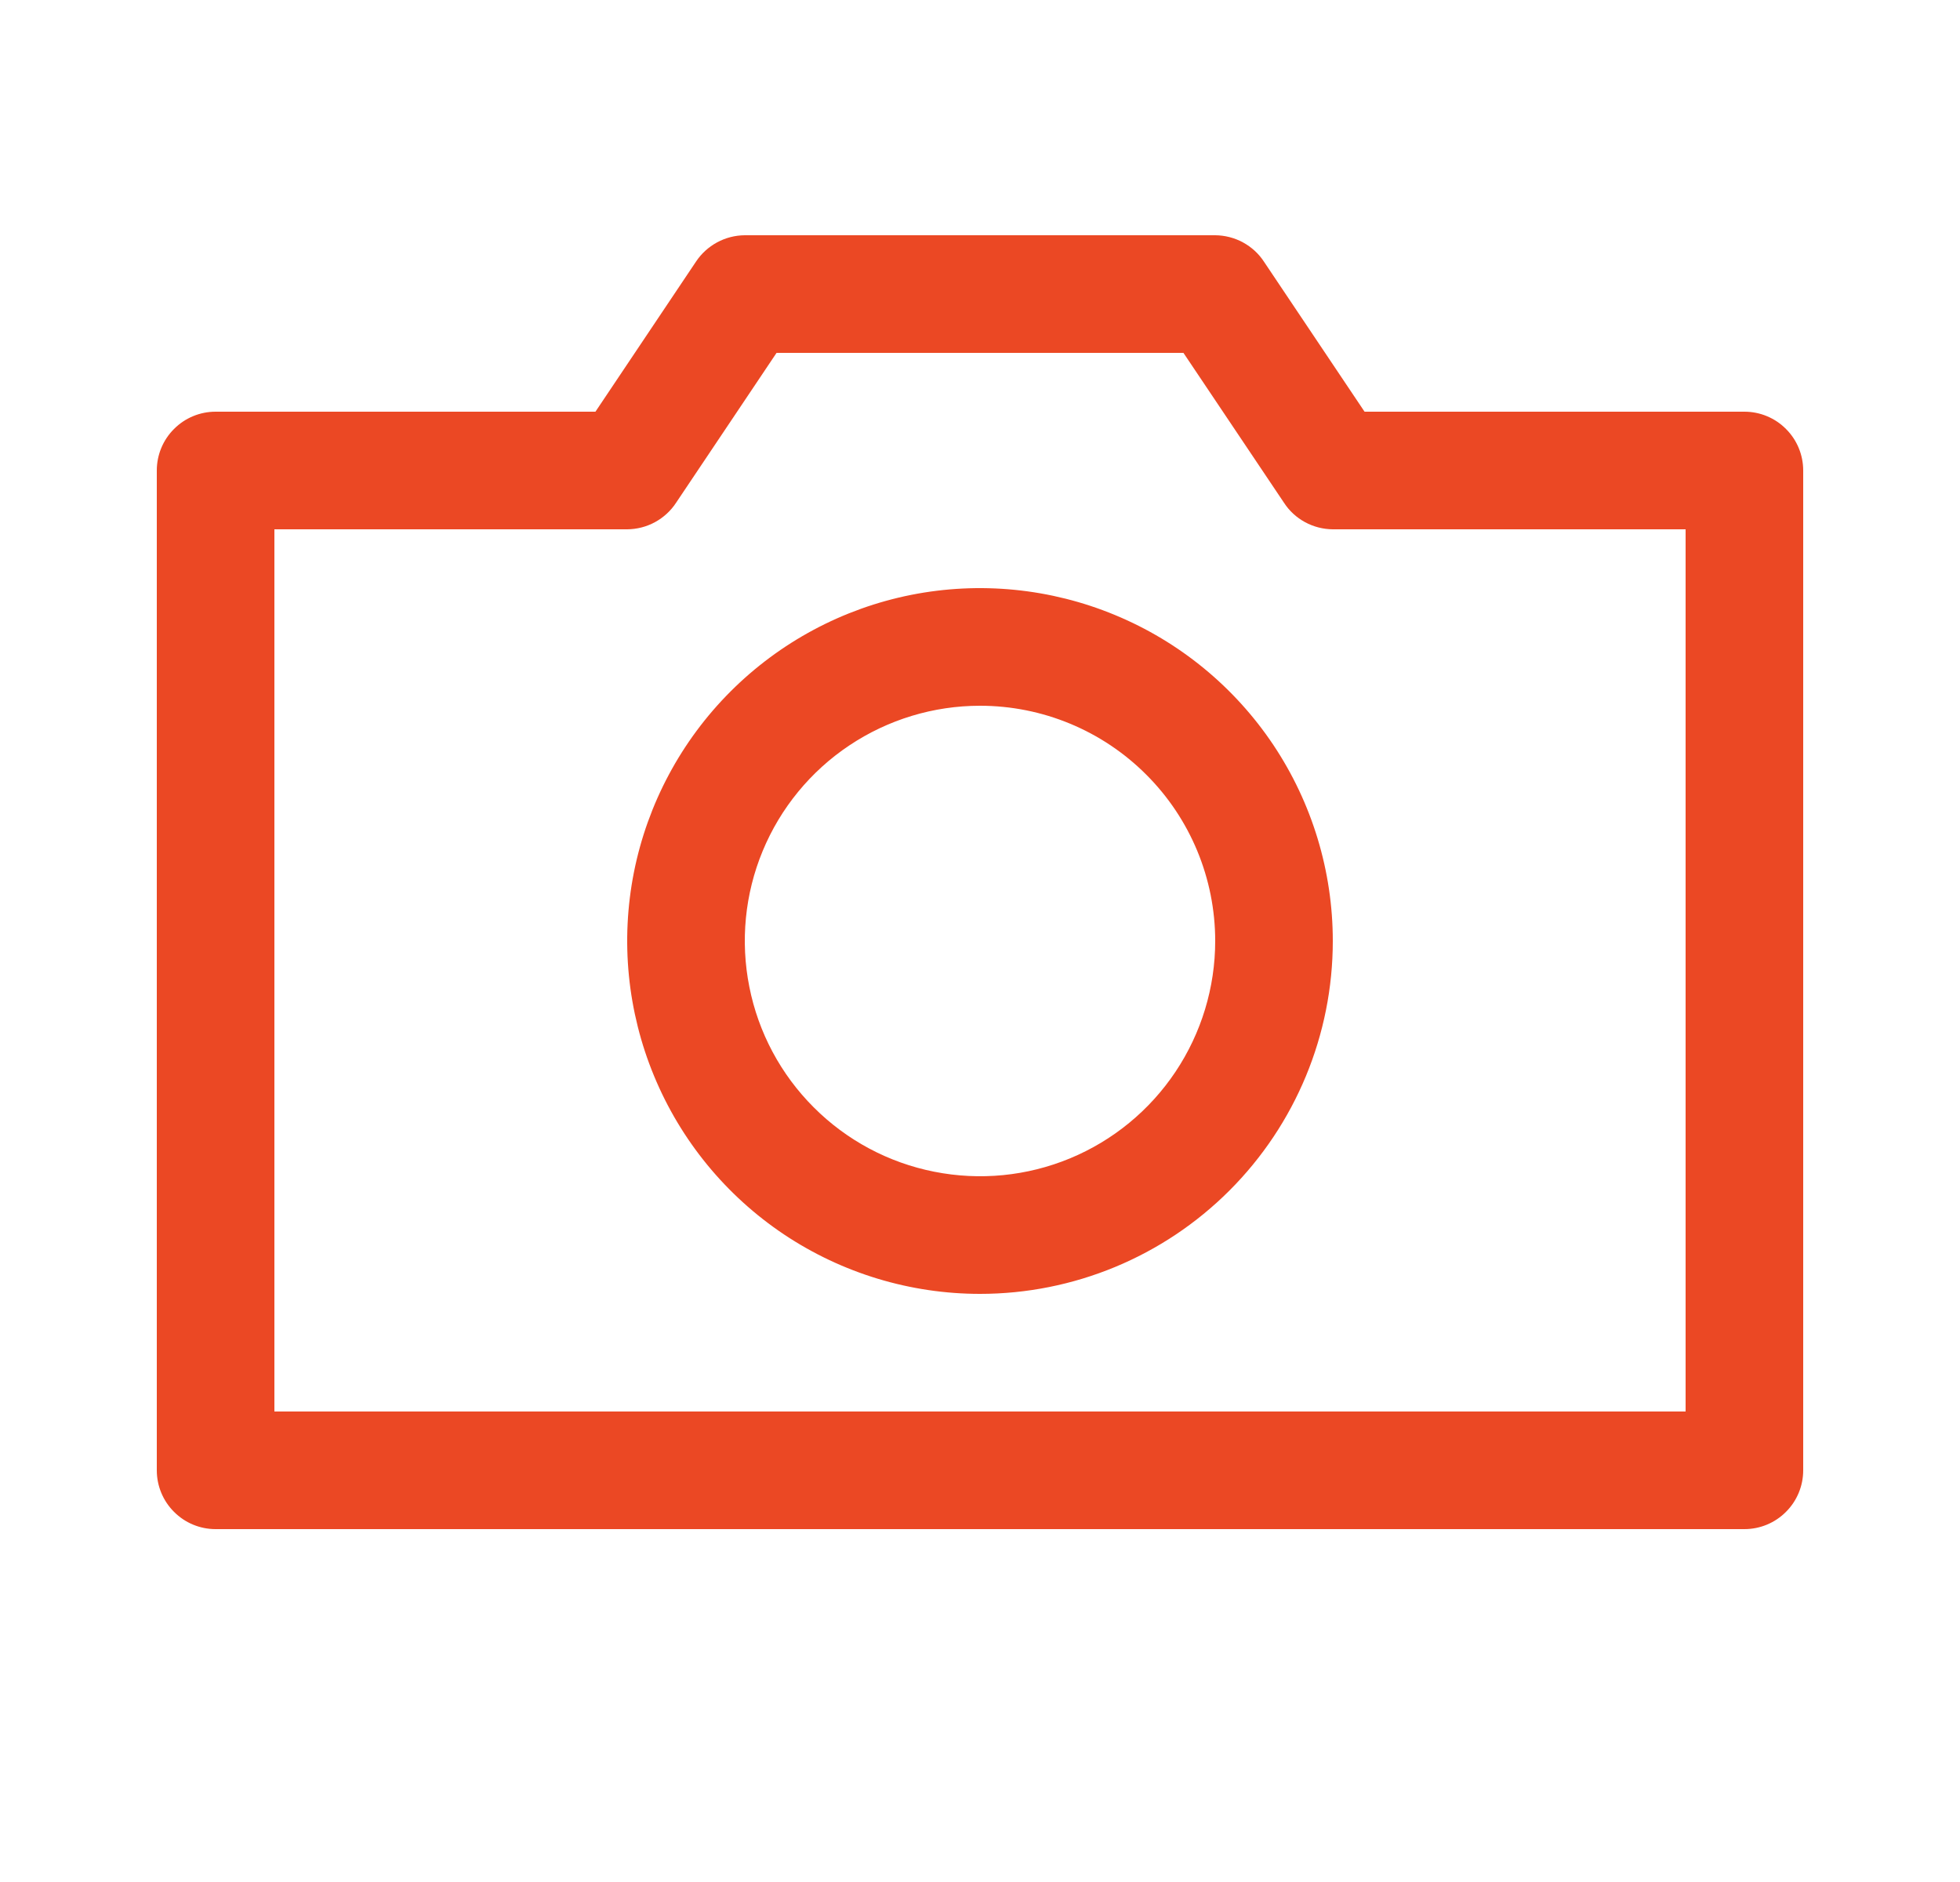<svg width="25" height="24" viewBox="0 0 25 24" fill="none" xmlns="http://www.w3.org/2000/svg">
<path d="M22.25 19.5H2.75C2.551 19.5 2.36 19.421 2.22 19.28C2.079 19.14 2 18.949 2 18.75V6C2 5.801 2.079 5.61 2.22 5.47C2.36 5.329 2.551 5.25 2.75 5.25H7.595L8.877 3.337C8.945 3.234 9.038 3.15 9.146 3.091C9.255 3.032 9.376 3.001 9.5 3H15.5C15.623 3.001 15.745 3.032 15.854 3.091C15.962 3.15 16.055 3.234 16.122 3.337L17.405 5.25H22.25C22.449 5.25 22.64 5.329 22.78 5.47C22.921 5.61 23 5.801 23 6V18.75C23 18.949 22.921 19.14 22.78 19.28C22.64 19.421 22.449 19.5 22.25 19.5ZM3.5 18H21.5V6.75H17C16.877 6.749 16.755 6.718 16.646 6.659C16.538 6.6 16.445 6.516 16.378 6.412L15.095 4.5H9.905L8.623 6.412C8.555 6.516 8.462 6.6 8.354 6.659C8.245 6.718 8.124 6.749 8 6.75H3.5V18Z" fill="#EB4824"/>
<path d="M12.5 16.5C11.61 16.5 10.74 16.236 10 15.742C9.26 15.247 8.683 14.544 8.343 13.722C8.002 12.9 7.913 11.995 8.086 11.122C8.26 10.249 8.689 9.447 9.318 8.818C9.947 8.189 10.749 7.76 11.622 7.586C12.495 7.413 13.4 7.502 14.222 7.843C15.044 8.183 15.747 8.76 16.242 9.5C16.736 10.24 17 11.11 17 12C17 13.194 16.526 14.338 15.682 15.182C14.838 16.026 13.694 16.5 12.5 16.5ZM12.5 9C11.907 9 11.327 9.176 10.833 9.506C10.34 9.835 9.955 10.304 9.728 10.852C9.501 11.4 9.442 12.003 9.558 12.585C9.673 13.167 9.959 13.702 10.379 14.121C10.798 14.541 11.333 14.827 11.915 14.942C12.497 15.058 13.1 14.999 13.648 14.772C14.196 14.545 14.665 14.16 14.994 13.667C15.324 13.173 15.5 12.593 15.5 12C15.5 11.204 15.184 10.441 14.621 9.879C14.059 9.316 13.296 9 12.5 9Z" fill="#EB4824"/>
</svg>
